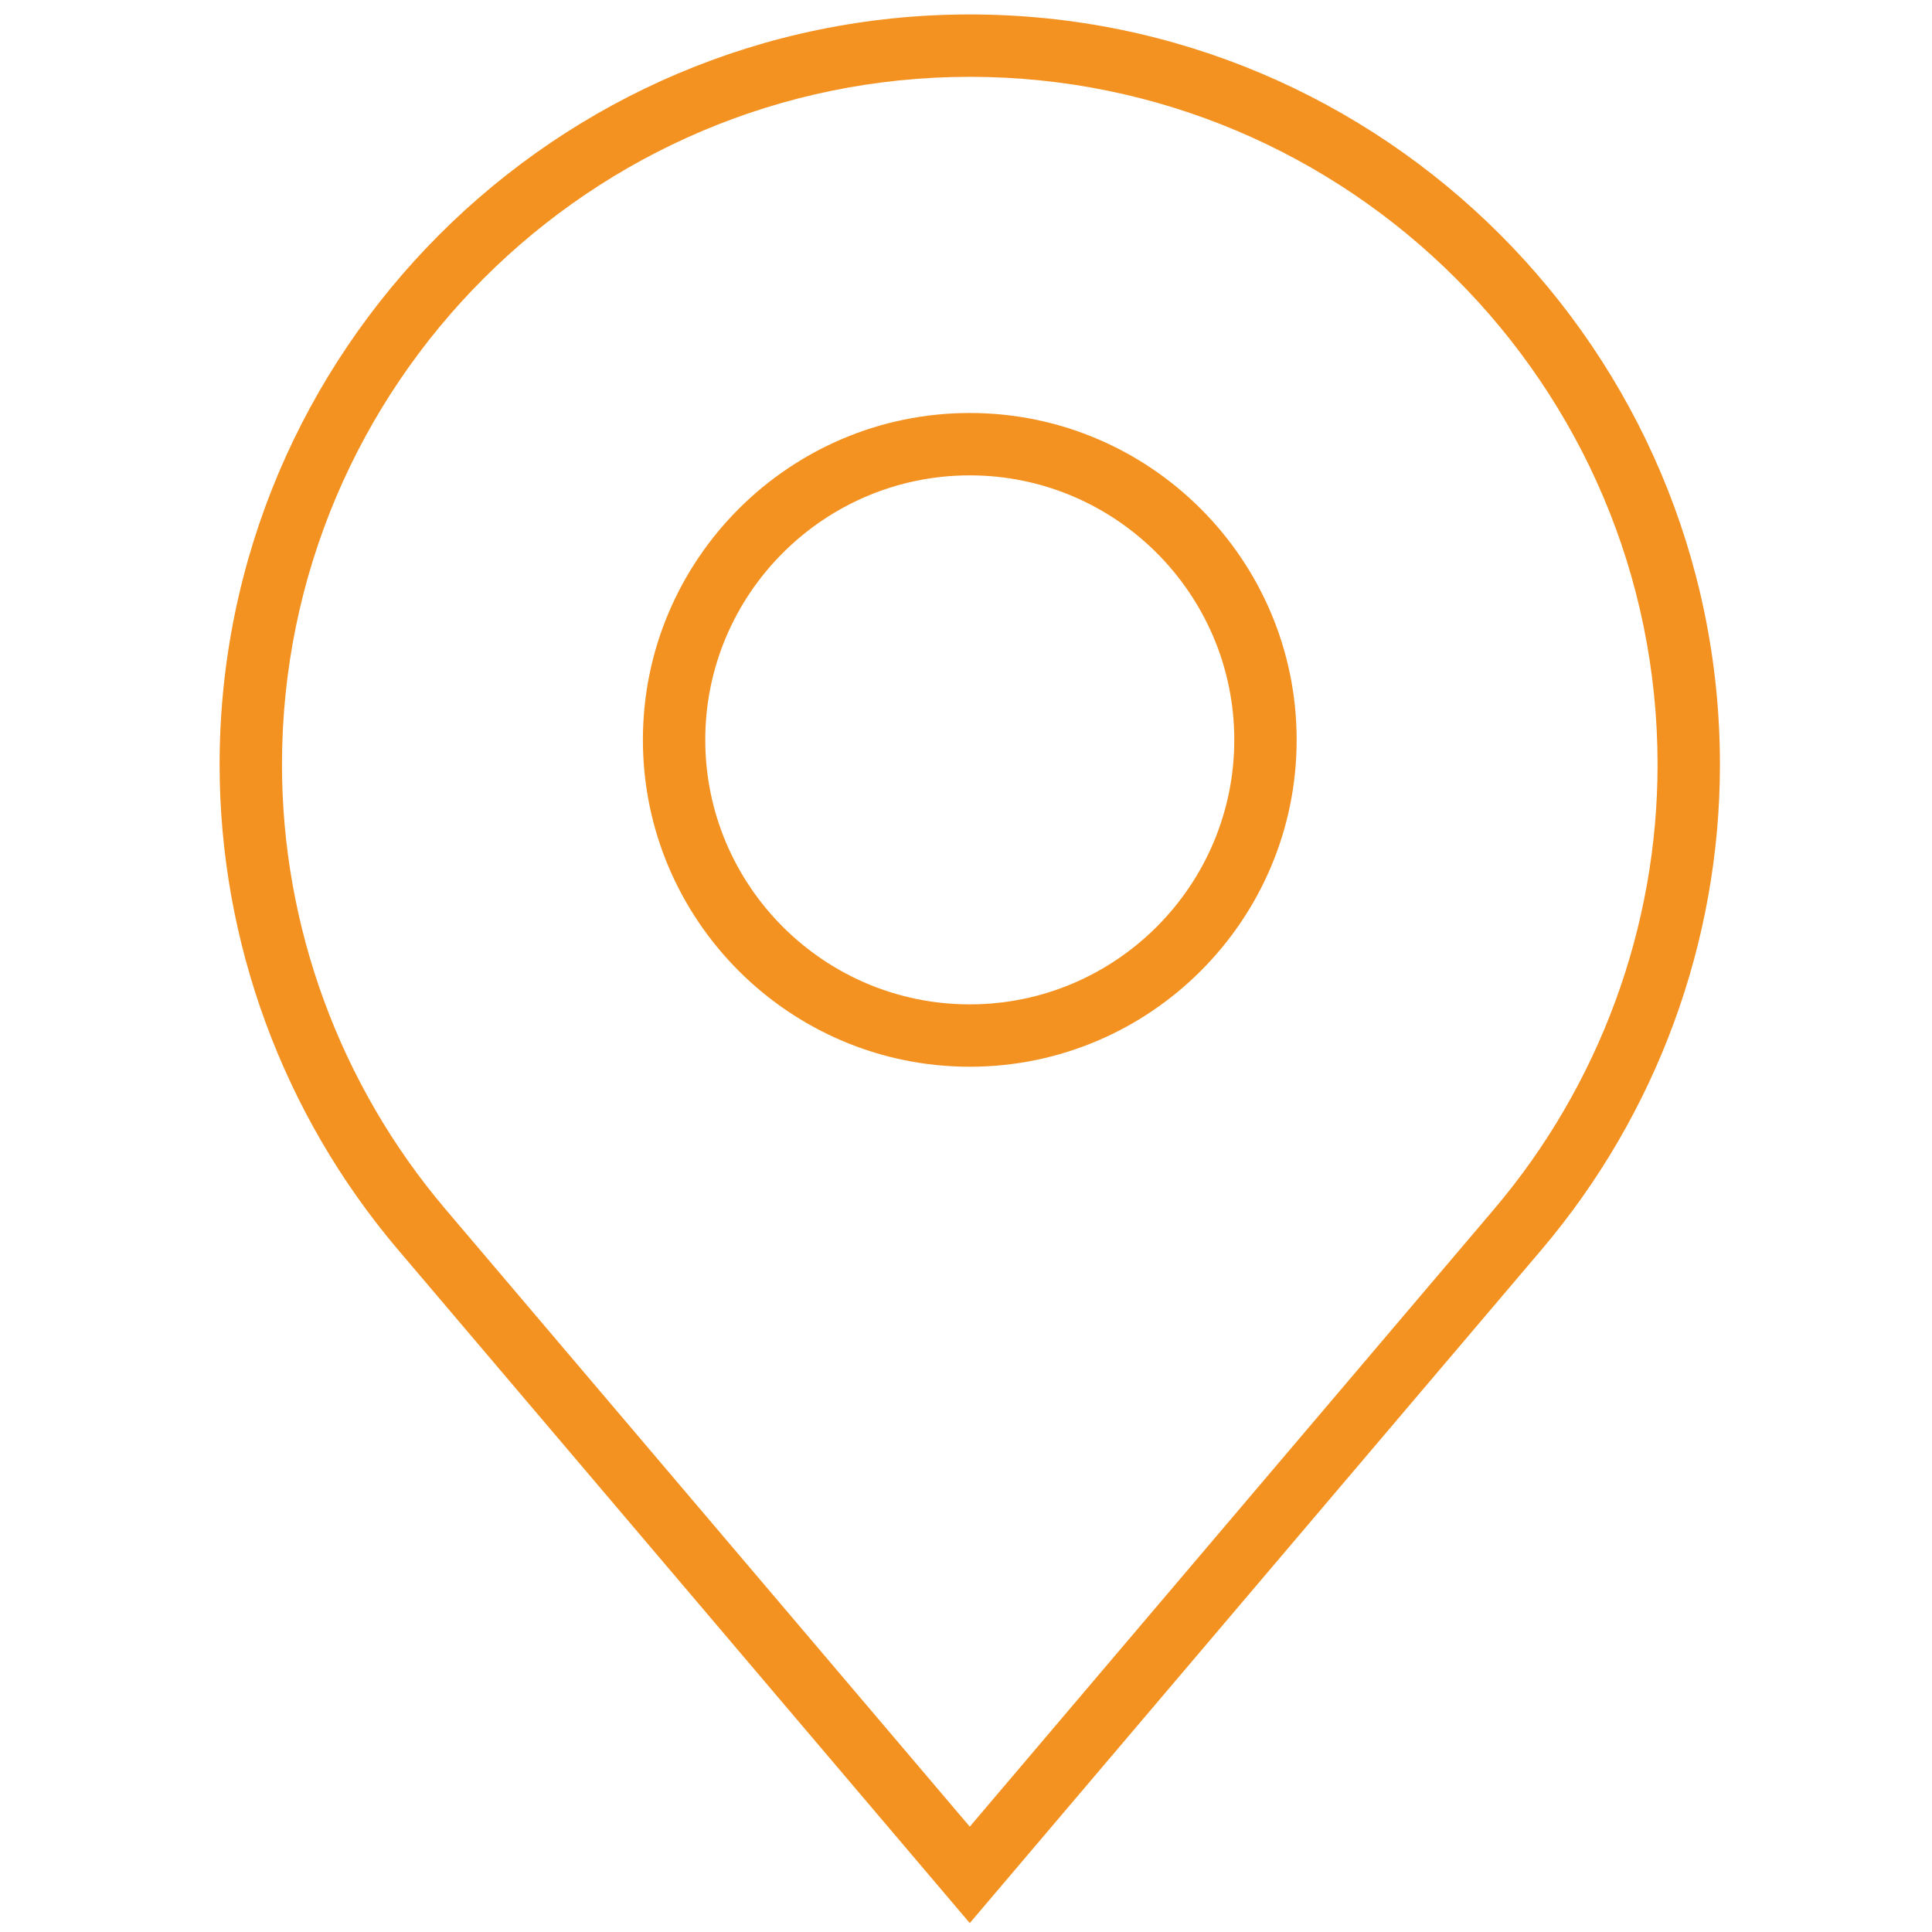 <svg width="21" height="21" viewBox="0 0 21 21" fill="none" xmlns="http://www.w3.org/2000/svg">
<path d="M10.541 20.903L4.324 13.581C3.075 12.108 2.387 10.237 2.387 8.311C2.387 3.815 6.045 0.157 10.541 0.157C15.037 0.157 18.695 3.815 18.695 8.311C18.695 10.237 18.007 12.108 16.758 13.581L10.541 20.903ZM10.541 0.835C6.418 0.835 3.065 4.188 3.065 8.311C3.065 10.076 3.696 11.792 4.841 13.142L10.541 19.855L16.241 13.142C17.386 11.792 18.017 10.076 18.017 8.311C18.017 4.188 14.663 0.835 10.541 0.835ZM10.541 11.595C8.582 11.595 6.988 10.001 6.988 8.042C6.988 6.083 8.582 4.489 10.541 4.489C12.5 4.489 14.094 6.083 14.094 8.042C14.094 10.001 12.5 11.595 10.541 11.595ZM10.541 5.167C8.955 5.167 7.666 6.457 7.666 8.042C7.666 9.627 8.955 10.917 10.541 10.917C12.126 10.917 13.416 9.627 13.416 8.042C13.416 6.457 12.126 5.167 10.541 5.167Z" fill="#F39221"/>
</svg>
